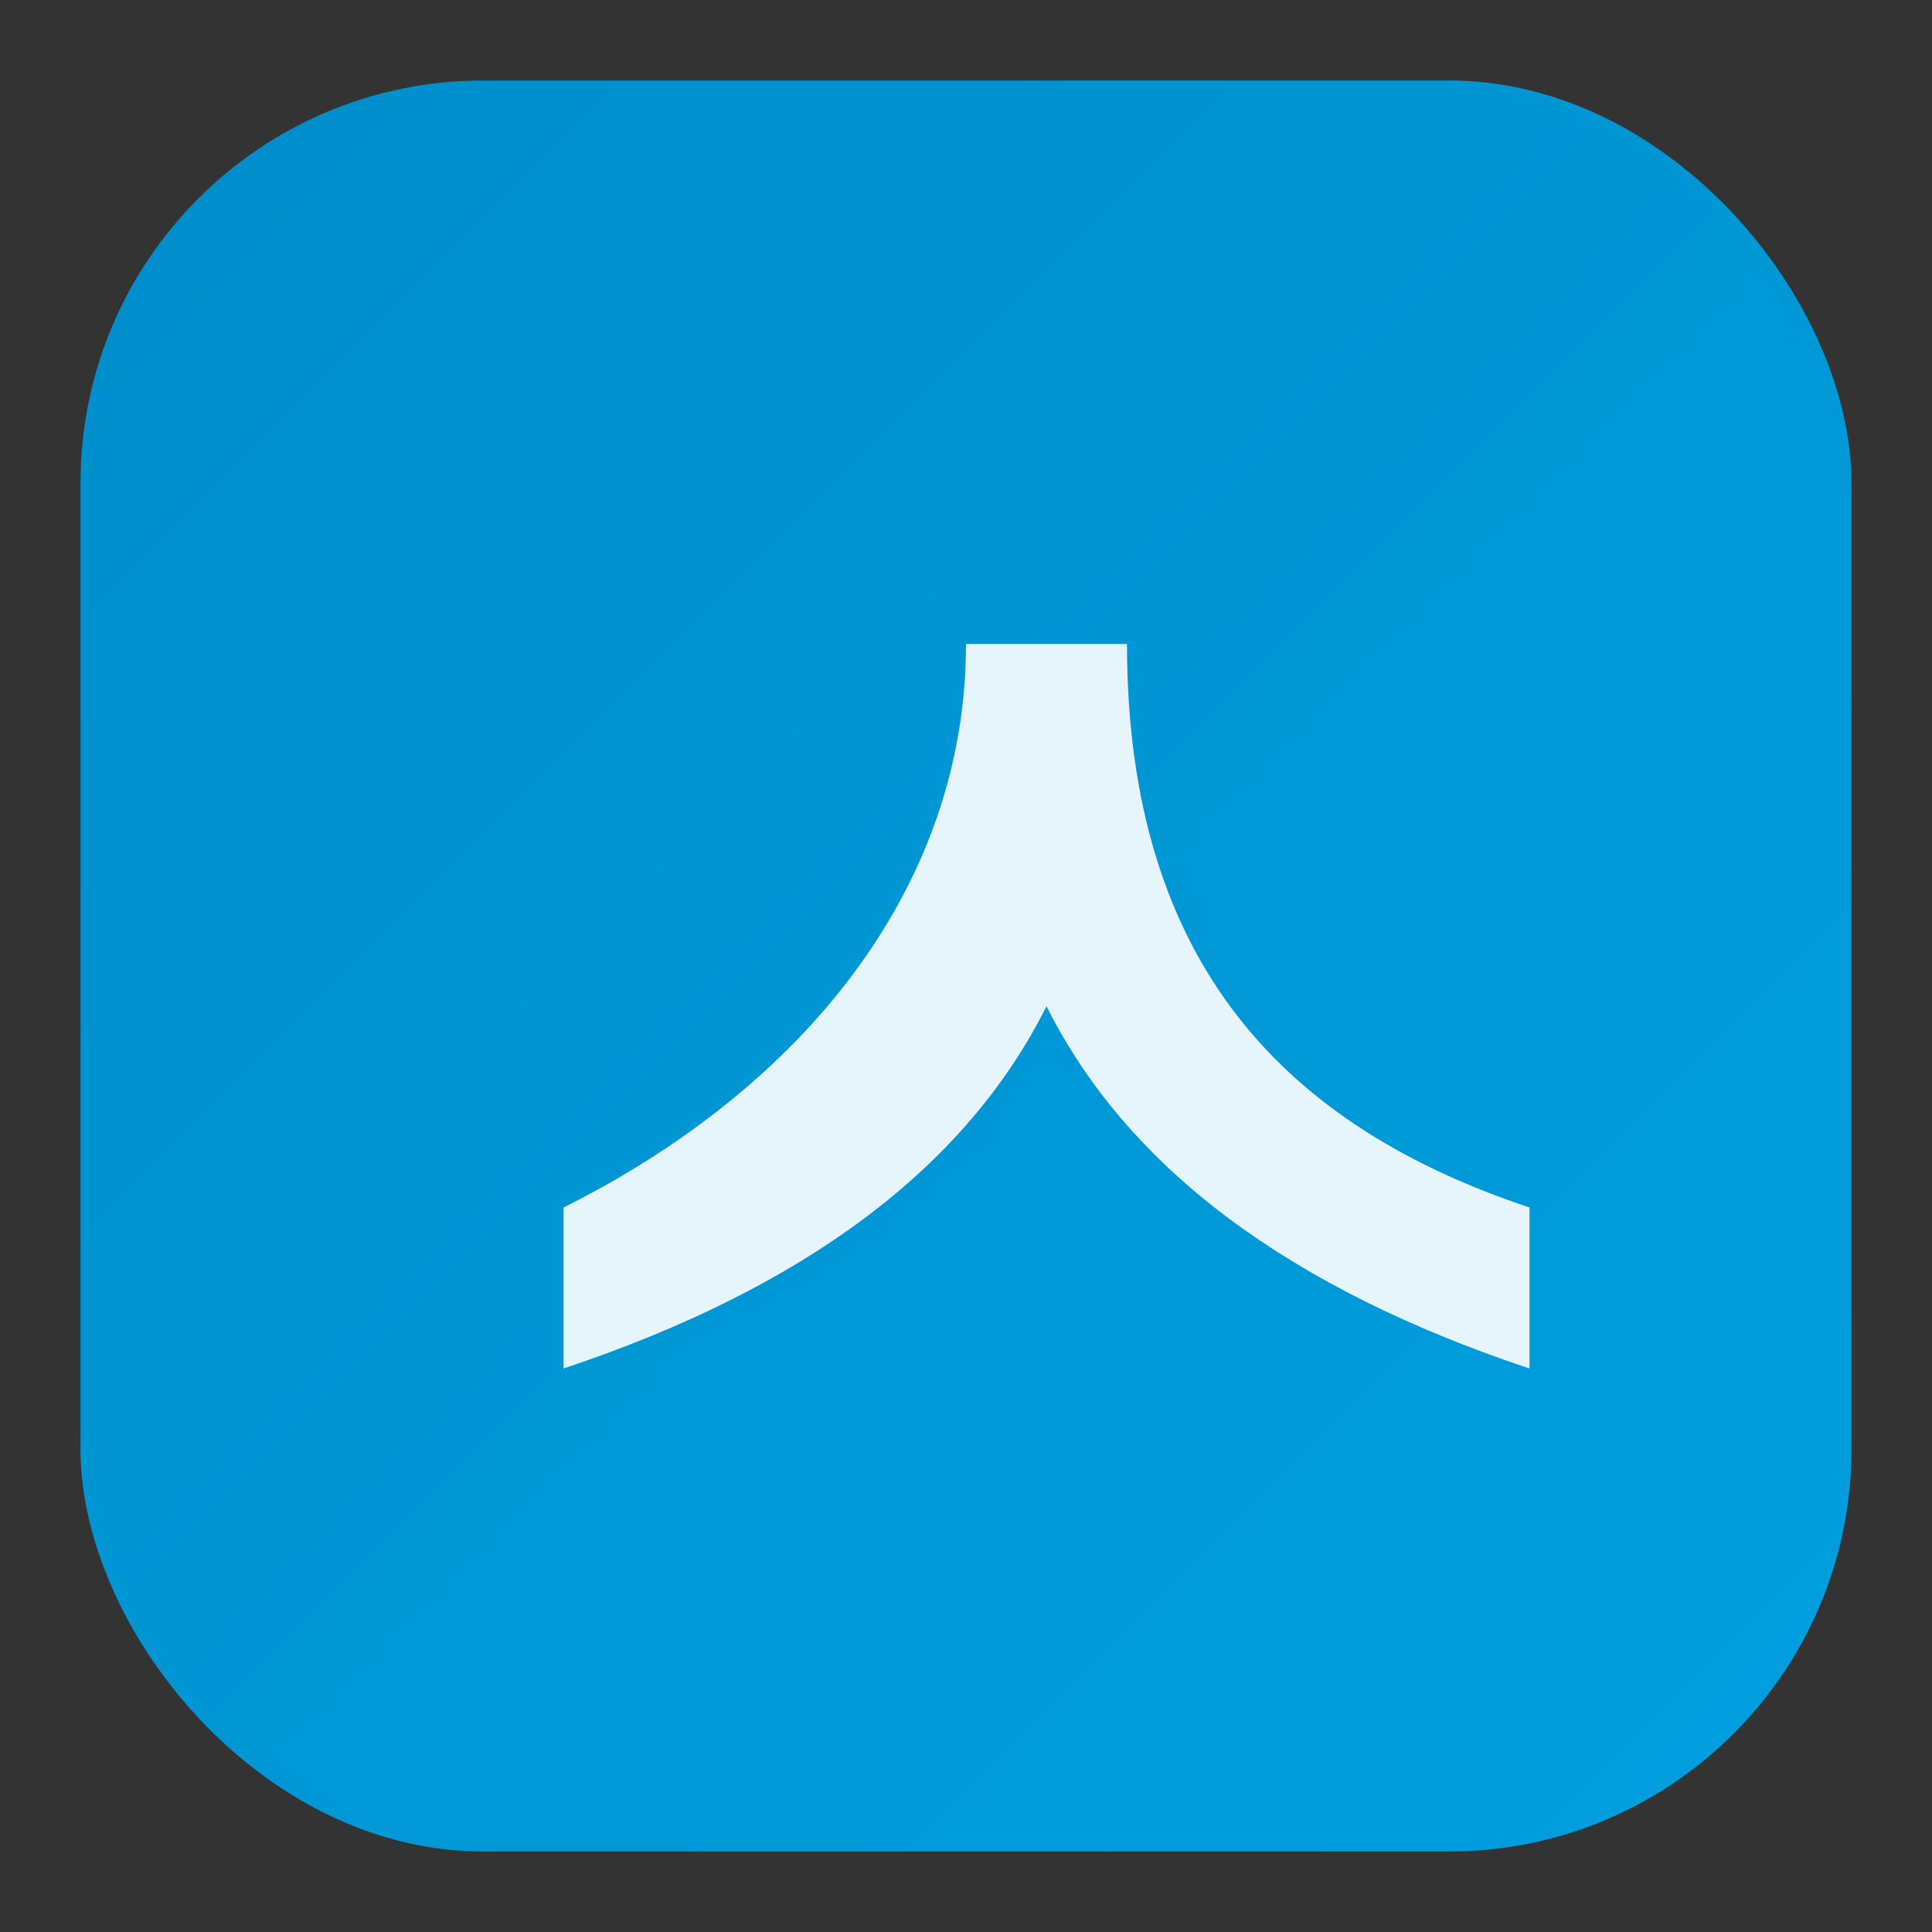 <svg xmlns="http://www.w3.org/2000/svg" viewBox="0 0 48 48">
  <rect x="0" y="0" width="48" height="48" fill="#333333" stroke="none"/>
  <defs><linearGradient id="g" x1="0" y1="0" x2="1" y2="1">
    <stop stop-color="#008ECB" offset="0"/><stop stop-color="#009FDF" offset="1"/>
  </linearGradient></defs>
  <rect x="2" y="2" width="44" height="44" rx="10" fill="url(#g)"/>
  <path d="M14 30c6-3 10-8 10-14h4c0 8 4 12 10 14v4c-6-2-10-5-12-9-2 4-6 7-12 9v-4z" fill="#fff" opacity=".9"/>
</svg>